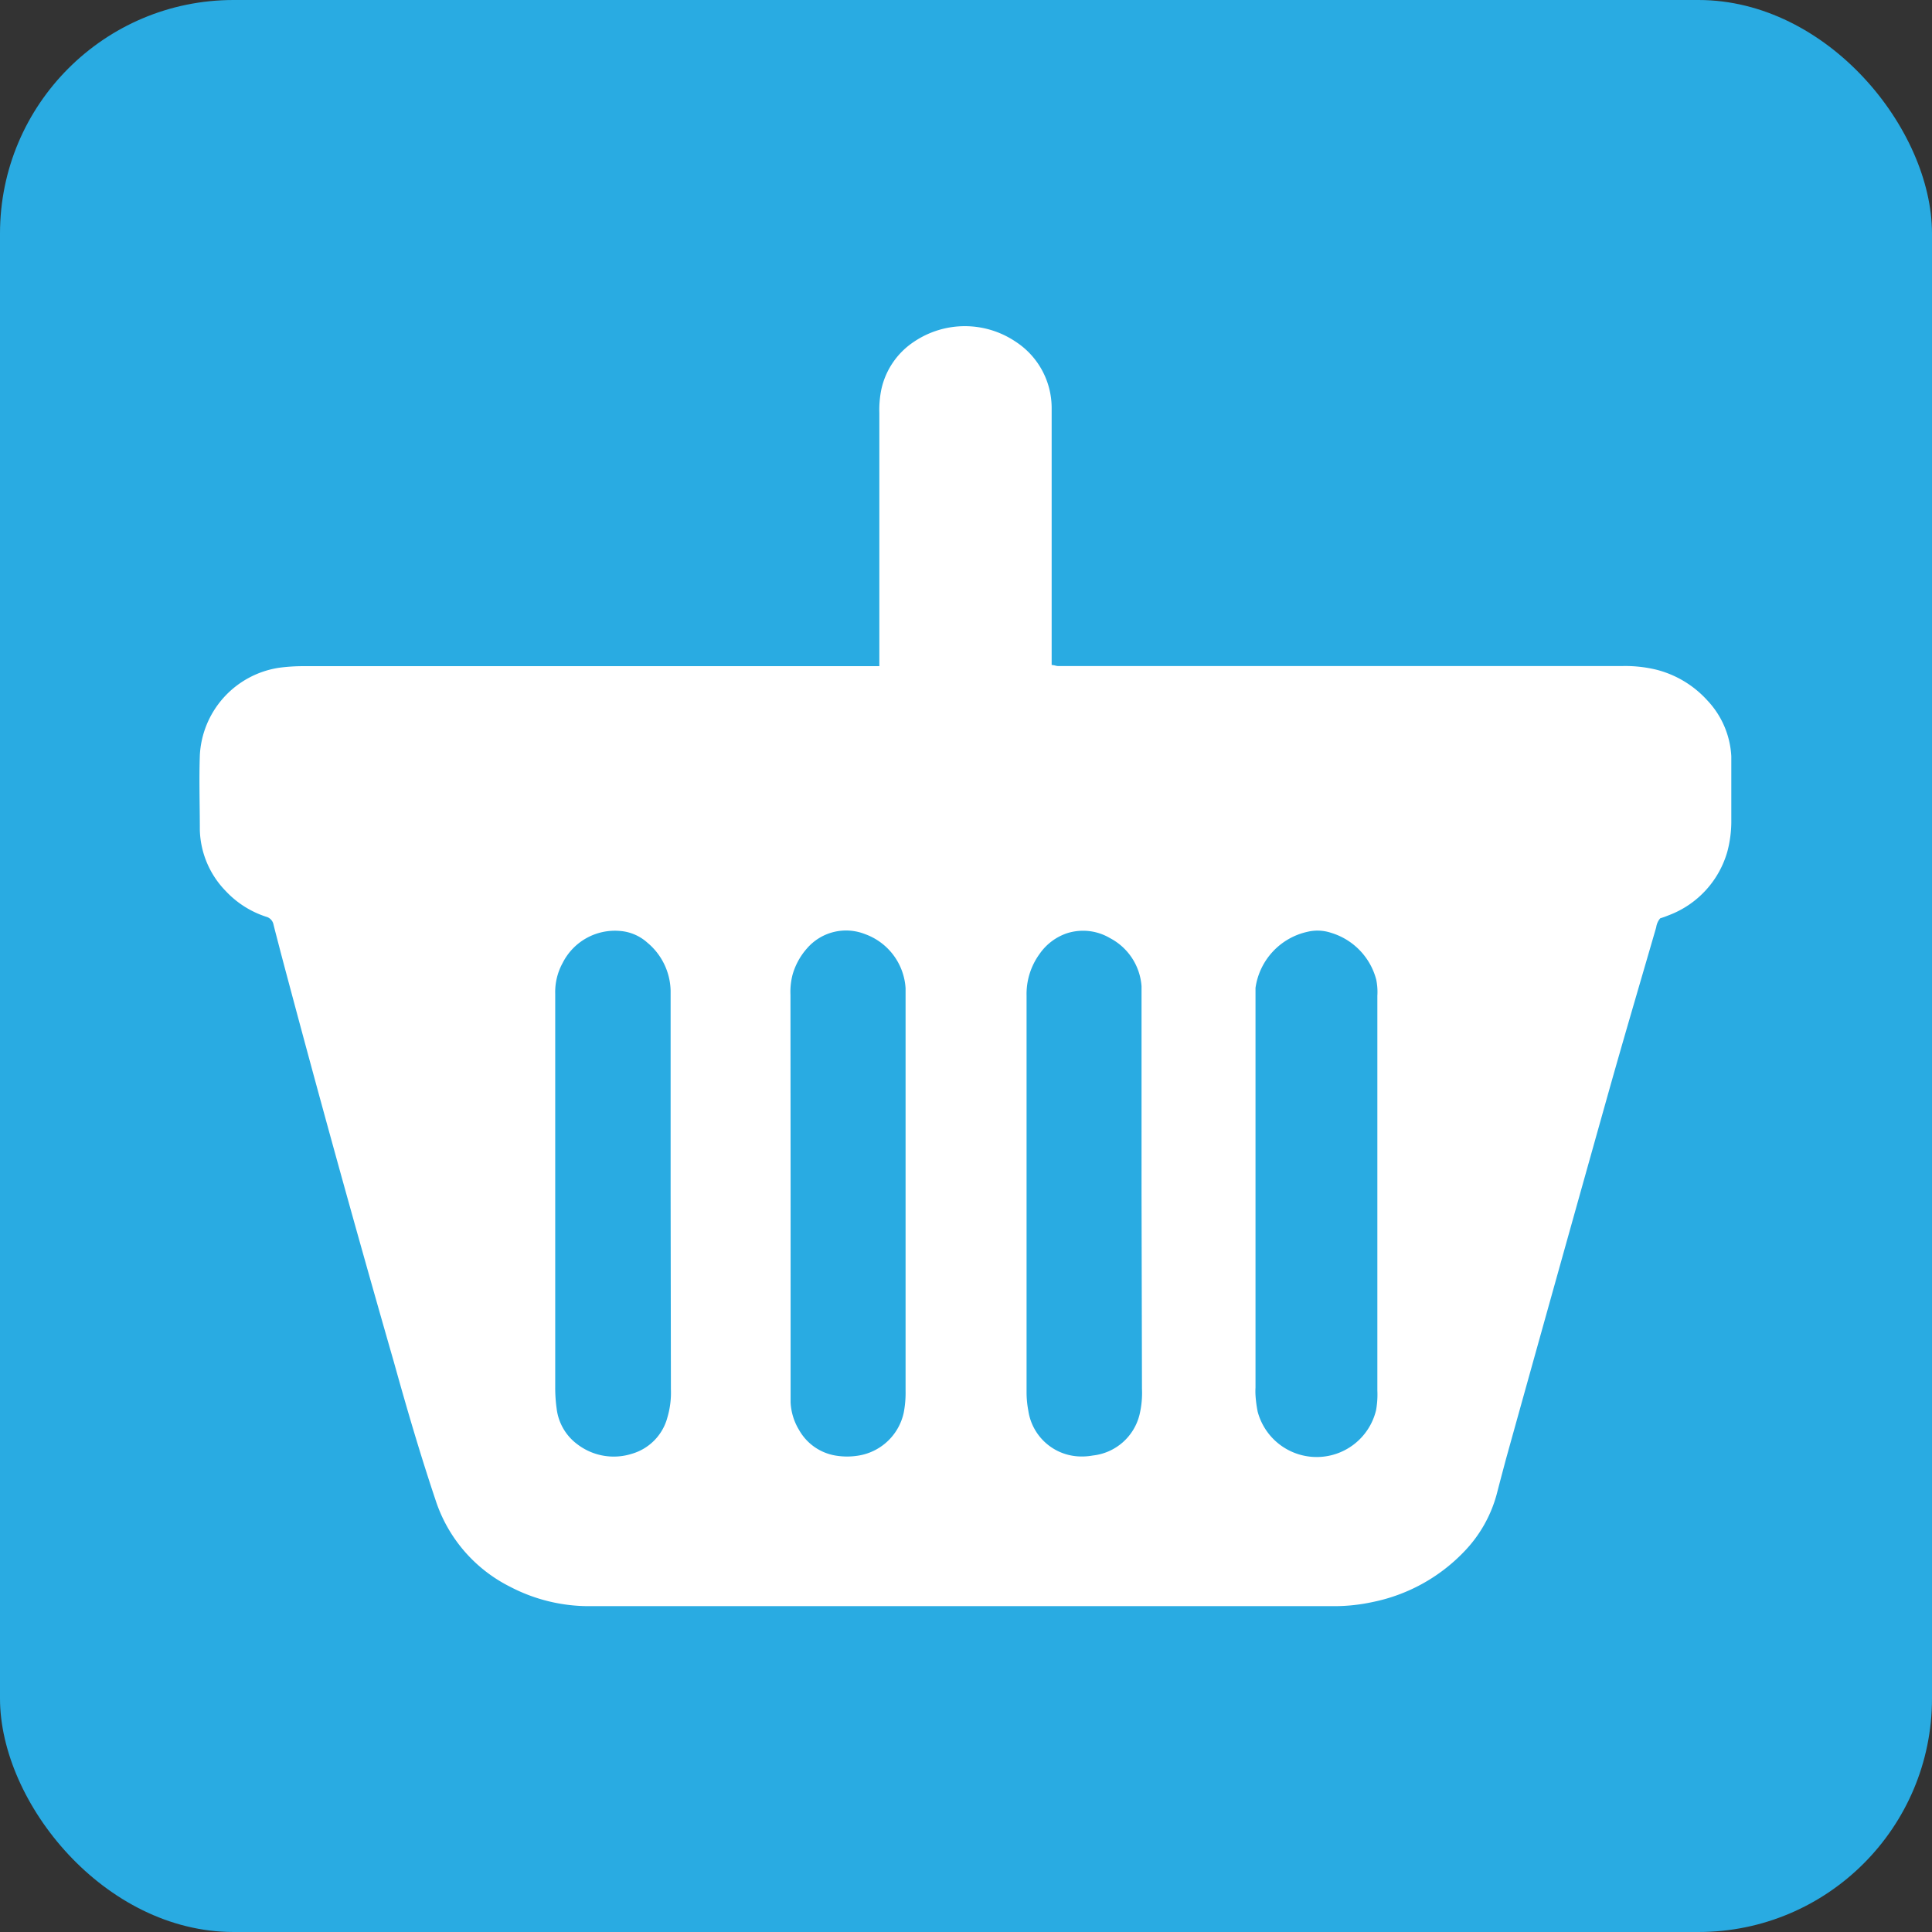 <svg id="Layer_1" data-name="Layer 1" xmlns="http://www.w3.org/2000/svg" viewBox="0 0 134.77 134.77"><rect x="0" y="0" width="134.77" height="134.77" fill="#333333" stroke="none"/><rect width="134.77" height="134.77" rx="16.29" style="fill:#29abe2"/><path d="M61.34,46.45c0-.28,0-.48,0-.68,0-.51,0-1,0-1.55,0-8.07,0-7.33,0-15.4a7.24,7.24,0,0,1,.13-1.61,5.35,5.35,0,0,1,2.3-3.38,6.34,6.34,0,0,1,7.07,0,5.52,5.52,0,0,1,2.52,4.62V45.5c0,.28,0,.57,0,.89.17,0,.29.06.42.07h39.43a9.26,9.26,0,0,1,2.35.26,7.18,7.18,0,0,1,3.54,2.14,6.14,6.14,0,0,1,1.67,3.89c0,.23,0,.45,0,.68v3.72a8.26,8.26,0,0,1-.28,2.27,6.7,6.7,0,0,1-4.07,4.42l-.31.12-.3.1a1.23,1.23,0,0,0-.28.63c-1.11,3.83-2.24,7.65-3.32,11.49q-3.59,12.78-7.15,25.57c-.21.79-.42,1.57-.62,2.35a9.22,9.22,0,0,1-2.37,4.2,12.16,12.16,0,0,1-6.31,3.45,12.65,12.65,0,0,1-2.75.29H41.23a11.88,11.88,0,0,1-5.66-1.36,10.33,10.33,0,0,1-5.19-6.05c-1.06-3.16-2-6.37-2.89-9.57q-4.11-14.3-7.92-28.66c-.16-.63-.33-1.26-.49-1.9a.7.7,0,0,0-.51-.55,6.68,6.68,0,0,1-2.82-1.79,6.34,6.34,0,0,1-1.81-4.26c0-1.74-.06-3.48,0-5.21a6.51,6.51,0,0,1,5.53-6.11,12.75,12.75,0,0,1,1.75-.11H61.34ZM96.08,83.32v-2.1q0-5.88,0-11.76A4.25,4.25,0,0,0,96,68.33a4.64,4.64,0,0,0-3.15-3.26A3,3,0,0,0,91.2,65a4.68,4.68,0,0,0-3.62,3.91c0,.29,0,.58,0,.88v27a4.86,4.86,0,0,0,0,.54,8.67,8.67,0,0,0,.15,1.14,4.26,4.26,0,0,0,8.26-.1A6.15,6.15,0,0,0,96.08,97Zm-16.45.08V69.8c0-.33,0-.67,0-1a4.12,4.12,0,0,0-2.2-3.36,3.69,3.69,0,0,0-3-.34,3.81,3.81,0,0,0-1.91,1.44,4.75,4.75,0,0,0-.91,2.91q0,13.83,0,27.67a6.83,6.83,0,0,0,.12,1.27,3.74,3.74,0,0,0,3.44,3.2,4.28,4.28,0,0,0,1.07-.06,3.77,3.77,0,0,0,3.25-2.85,6.54,6.54,0,0,0,.17-1.81Zm-32.85-.08V69.86c0-.25,0-.5,0-.75a4.48,4.48,0,0,0-1.63-3.36,3.22,3.22,0,0,0-1.9-.81,4.08,4.08,0,0,0-4,2.23,4.21,4.21,0,0,0-.52,2.14V96.78a10.52,10.52,0,0,0,.1,1.48,3.63,3.63,0,0,0,1.46,2.5,4.18,4.18,0,0,0,3.79.65,3.6,3.6,0,0,0,2.48-2.55,6.08,6.08,0,0,0,.24-1.94Zm8.37,0h0V96.75c0,.36,0,.72,0,1.08a4.07,4.07,0,0,0,.59,1.92,3.6,3.6,0,0,0,2.64,1.8,4.82,4.82,0,0,0,1.42,0,3.86,3.86,0,0,0,3.24-3,7.32,7.32,0,0,0,.13-1.55V69.55c0-.2,0-.41,0-.61a4.29,4.29,0,0,0-2.83-3.78,3.6,3.6,0,0,0-4.05,1,4.71,4.71,0,0,0-1,1.82,4.77,4.77,0,0,0-.15,1.41Z" style="fill:#fff"/></svg>
